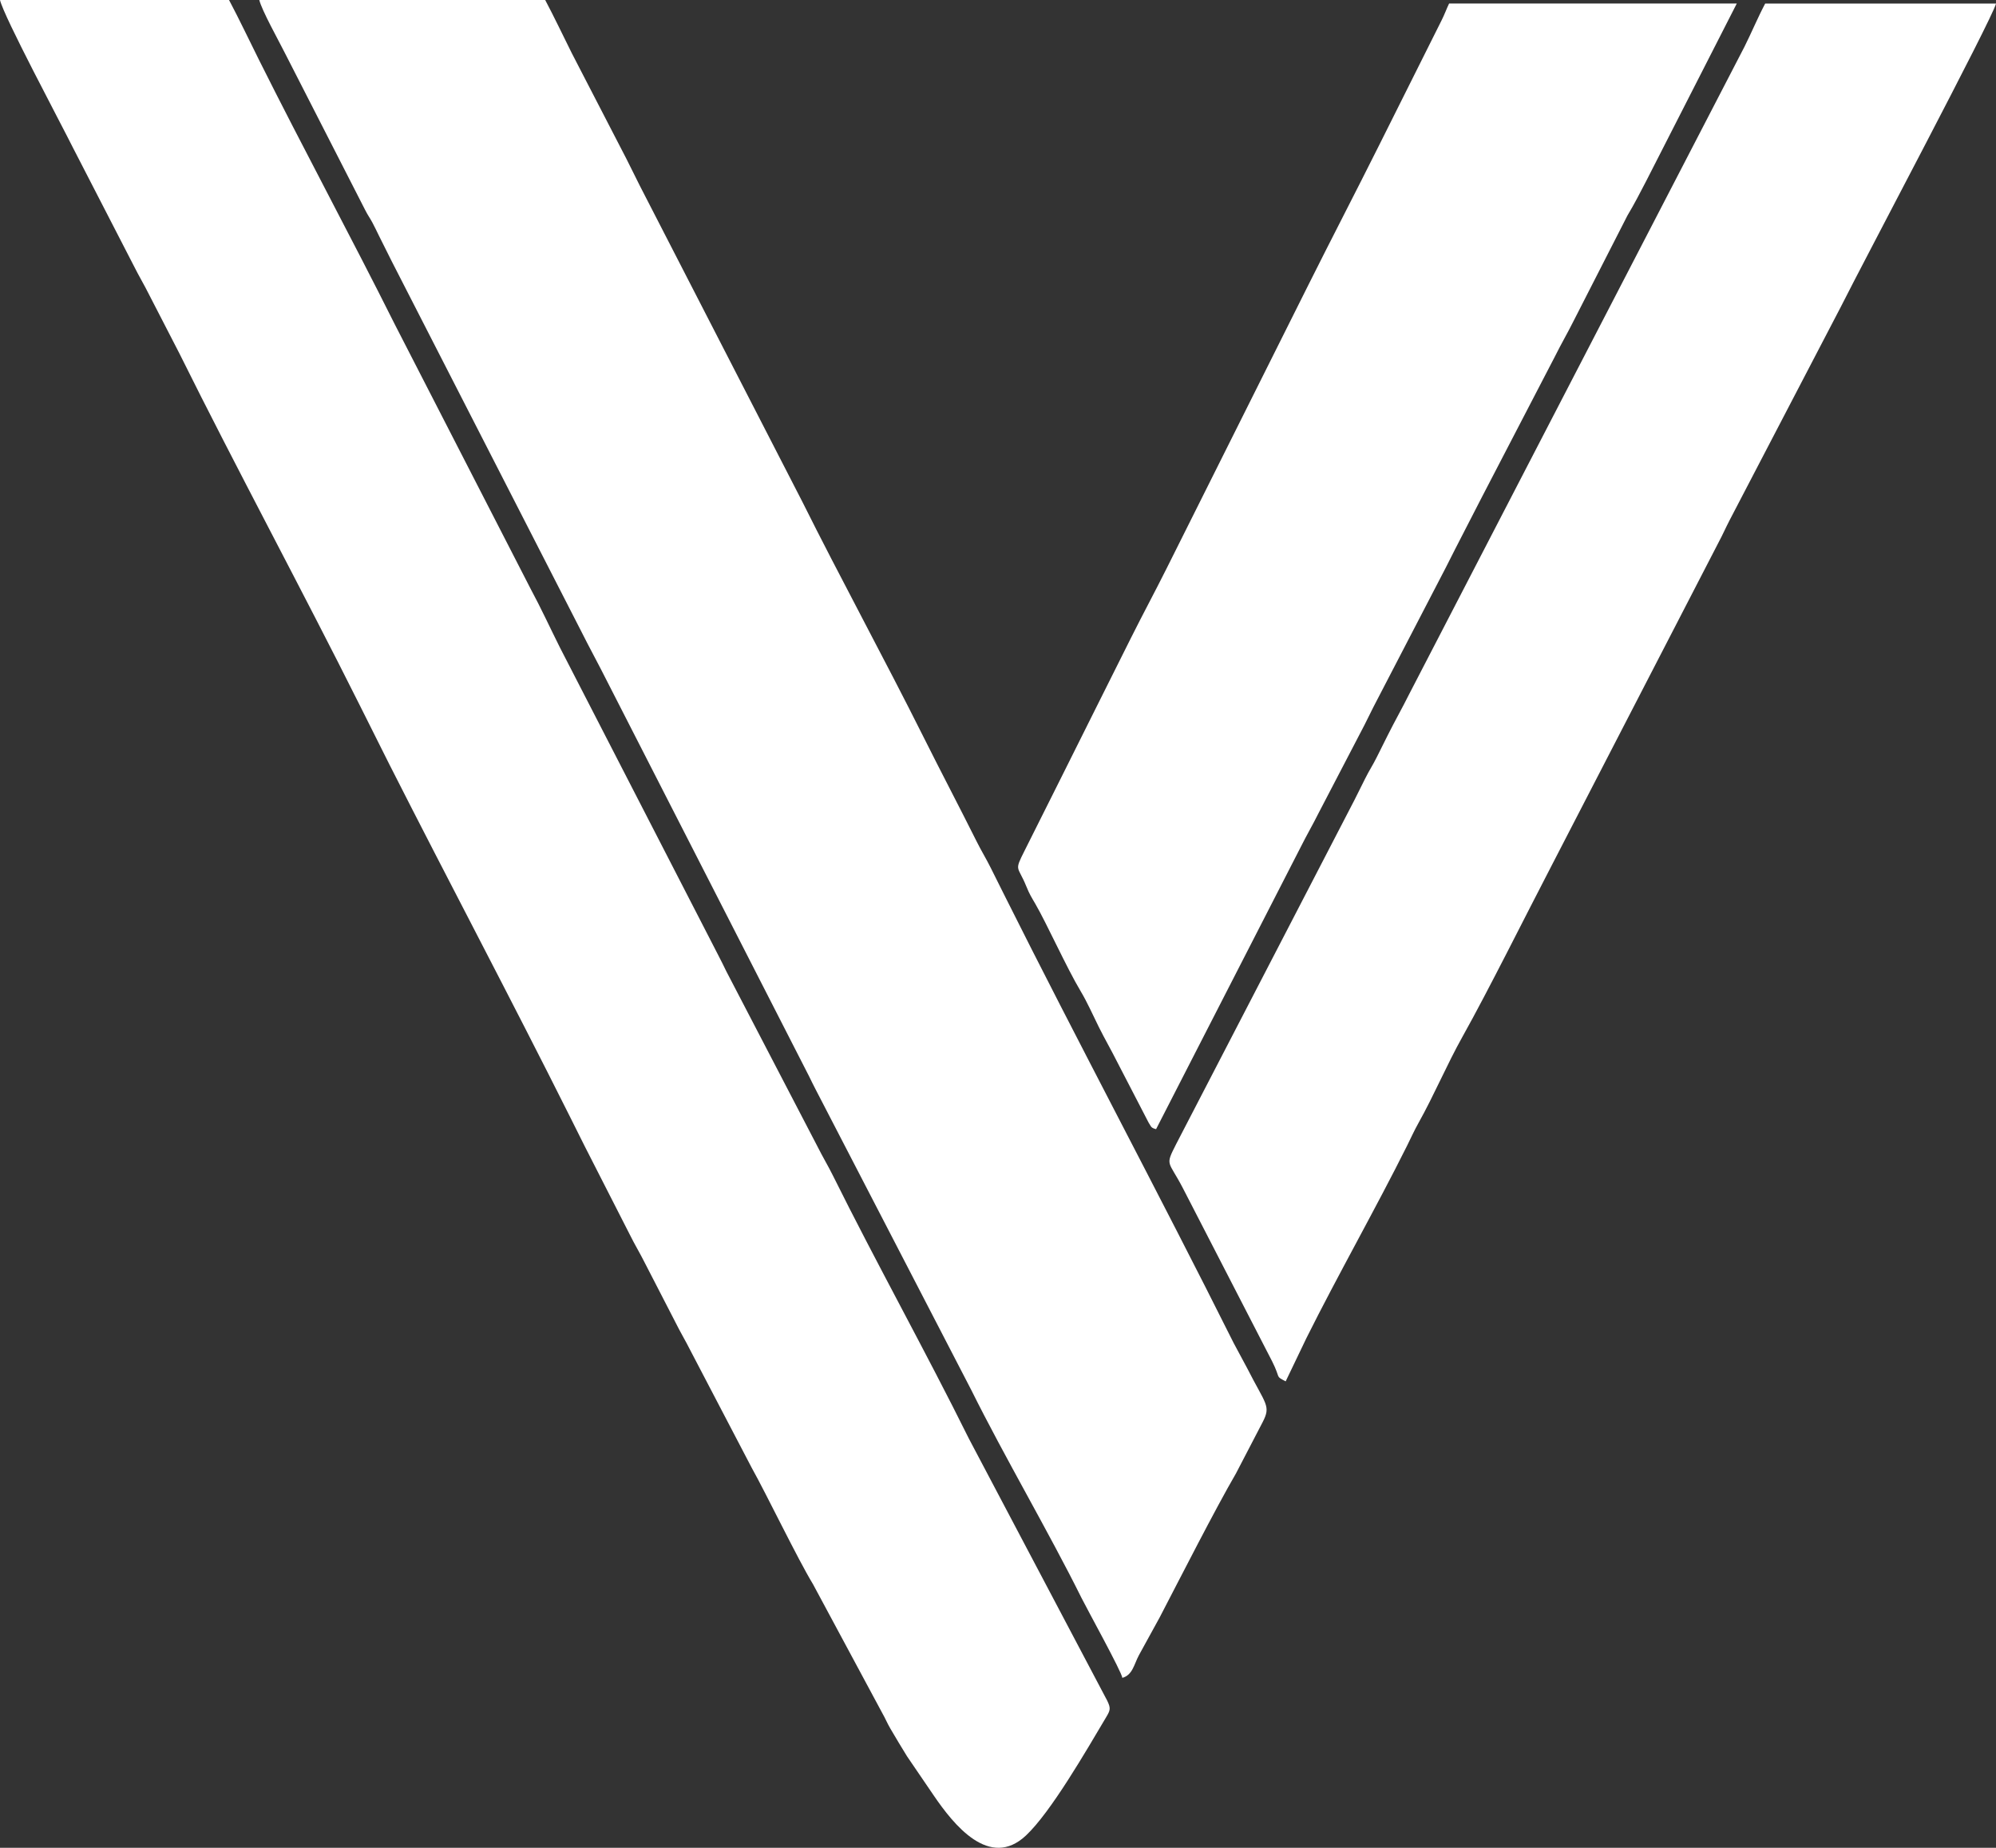 <?xml version="1.0" encoding="UTF-8"?>
<!DOCTYPE svg PUBLIC "-//W3C//DTD SVG 1.1//EN" "http://www.w3.org/Graphics/SVG/1.1/DTD/svg11.dtd">
<!-- Creator: CorelDRAW -->
<svg xmlns="http://www.w3.org/2000/svg" xml:space="preserve" width="95.165mm" height="88.113mm" version="1.1" style="shape-rendering:geometricPrecision; text-rendering:geometricPrecision; image-rendering:optimizeQuality; fill-rule:evenodd; clip-rule:evenodd"
viewBox="0 0 1264.63 1170.91"
 xmlns:xlink="http://www.w3.org/1999/xlink"
 xmlns:xodm="http://www.corel.com/coreldraw/odm/2003">
 <rect x="0" y="0" width="1264.63" height="1170.91" fill="#333333" stroke="none"/>
 <defs>
  <style type="text/css">
   <![CDATA[
    .fil0 {fill:white}
   ]]>
  </style>
 </defs>
 <g id="Camada_x0020_1">
  <g id="_1457595065408">
   <path class="fil0" d="M711.07 1063.23c6.51,-1.74 7.45,-8.6 10.48,-14.27l13.16 -23.97c13.09,-25.14 35.07,-68.41 48.32,-91.2l16.94 -32.57c5.44,-10.5 1.99,-11.02 -9.75,-34.15l-8.64 -16.11c-47.32,-94.68 -98.26,-189.76 -145.51,-284.28 -2.94,-5.89 -5.48,-10.94 -8.24,-16.51 -2.85,-5.75 -6.03,-10.91 -9.01,-16.87 -11.18,-22.38 -22.57,-44 -33.75,-66.38 -24.54,-49.11 -52.87,-101.08 -76.88,-149.27l-102.77 -199.88c-3.1,-6.21 -5.51,-11.06 -8.61,-17.26l-34.5 -66.76c-5.58,-11.17 -11.06,-22.75 -16.88,-33.75l-181.14 0c1.49,6.38 12.45,26.07 16.11,33.39l51 99.76c1.8,3.56 2.72,4.51 4.52,7.85 1.68,3.13 2.52,5.06 4.12,8.26 2.97,5.94 5.28,10.56 8.25,16.5l119.64 233.65c5.53,11.05 11.29,21.46 16.88,32.63l127.89 250.15c1.6,3.2 2.44,5.13 4.12,8.26l98.64 190.52c21.02,42.28 49.35,90.46 69.77,131.63 3.51,7.08 25.57,47 25.87,50.64z"/>
   <path class="fil0" d="M-0 0c2.48,10.65 37.77,76.64 46.5,94.13l38.25 74.26c3.42,6.85 6.53,11.9 9.75,18.38l19.13 37.12c36.63,73.86 77.54,149.47 114.38,223.16l18.77 37.49c37.54,74.08 77.25,148.92 114.37,223.16 3.16,6.32 6.08,12.11 9.37,18.75l28.5 55.88c3.32,6.71 6.31,11.47 9.76,18.37l19.13 37.13c3.33,6.71 6.49,11.85 9.75,18.37l38.61 73.9c9.28,16.58 29.2,57.95 38.8,73.71l44.05 81.97c1.87,3.23 2.95,6.11 5.02,9.61 3.69,6.22 6.8,11.57 10.56,17.57l16.87 24.76c12.67,18.6 35.4,47.08 58.47,25.39 15.8,-14.85 38.07,-53.55 50.91,-75.14 2.54,-4.27 2.93,-5.53 0.45,-10.51l-87.48 -165.73c-27.15,-54.83 -58.89,-111.75 -86.25,-166.91 -3.1,-6.25 -6.36,-11.57 -9.76,-18.37l-57.76 -111.01c-1.64,-3.28 -2.97,-6.23 -4.87,-9.76l-100.53 -195.38c-6.39,-12.79 -11.99,-25.01 -18.73,-37.52l-85.89 -167.26c-27.45,-54.91 -58.28,-112.02 -85.88,-167.27 -6.32,-12.65 -12.53,-25.79 -19.13,-38.25l-145.14 0z"/>
   <path class="fil0" d="M814.58 875.34l13.13 -27.38c19.71,-39.54 44.29,-82.83 63.76,-121.89 2.51,-5.04 4.43,-9.39 7.14,-14.24 10.2,-18.23 17.98,-37 28.13,-55.13 16.18,-28.9 40.11,-77.02 56.63,-108.76l105.38 -204.03c2.7,-5.01 4.64,-9.53 7.11,-14.27l70.54 -135.36c13.43,-26.87 96.07,-182.71 98.25,-192.03l-146.26 0c-4.68,8.84 -8.46,18.05 -13.13,27.38l-212.27 409.92c-4.81,9.63 -9.09,17.06 -13.88,26.63 -2.48,4.95 -4.29,8.54 -6.75,13.51 -2.7,5.46 -4.81,8.41 -7.51,13.87 -2.46,4.96 -4.27,8.55 -6.75,13.51l-112.89 217.89c-7.17,14.15 -5.01,10.15 4.14,27.74l56.62 109.89c5.77,11.47 1.69,9.09 8.62,12.76z"/>
   <path class="fil0" d="M732.45 715.57l91.51 -178.52c4.07,-8.14 7.6,-14.05 11.63,-22.13l28.9 -55.49c2.13,-4.2 3.51,-7.07 5.61,-11.27l46.13 -88.88c7.74,-15.49 14.97,-29.1 22.86,-44.65l46.15 -88.87c3.97,-7.97 7.74,-14.36 11.63,-22.13l34.23 -67.03c4.48,-7.49 7.97,-14.33 11.89,-21.87l57.4 -112.5 -182.27 0c-1.78,3.71 -2.84,6.85 -4.87,10.88 -2.11,4.18 -3.53,7.05 -5.63,11.25 -3.97,7.95 -7.28,14.56 -11.25,22.5 -7.72,15.45 -14.78,29.56 -22.5,45 -15.1,30.21 -29.84,58.56 -45,88.88 -30.07,60.14 -59.72,119.45 -89.63,179.27 -7.45,14.91 -15.07,29.03 -22.5,43.88 -7.5,15 -15,30 -22.5,45 -15,30 -29.92,60.05 -45,90.01 -6.85,13.6 -4.4,9.4 0.97,22.66 2.07,5.11 3.33,7.01 5.73,11.14 7.34,12.63 19.86,40.58 28.83,55.55 4.21,7.04 7.61,14.89 11.35,22.4 3.97,7.97 7.74,14.36 11.63,22.13l19.96 38.55c1.84,2.76 1.31,3.28 4.79,4.21z"/>
  </g>
 </g>
</svg>
